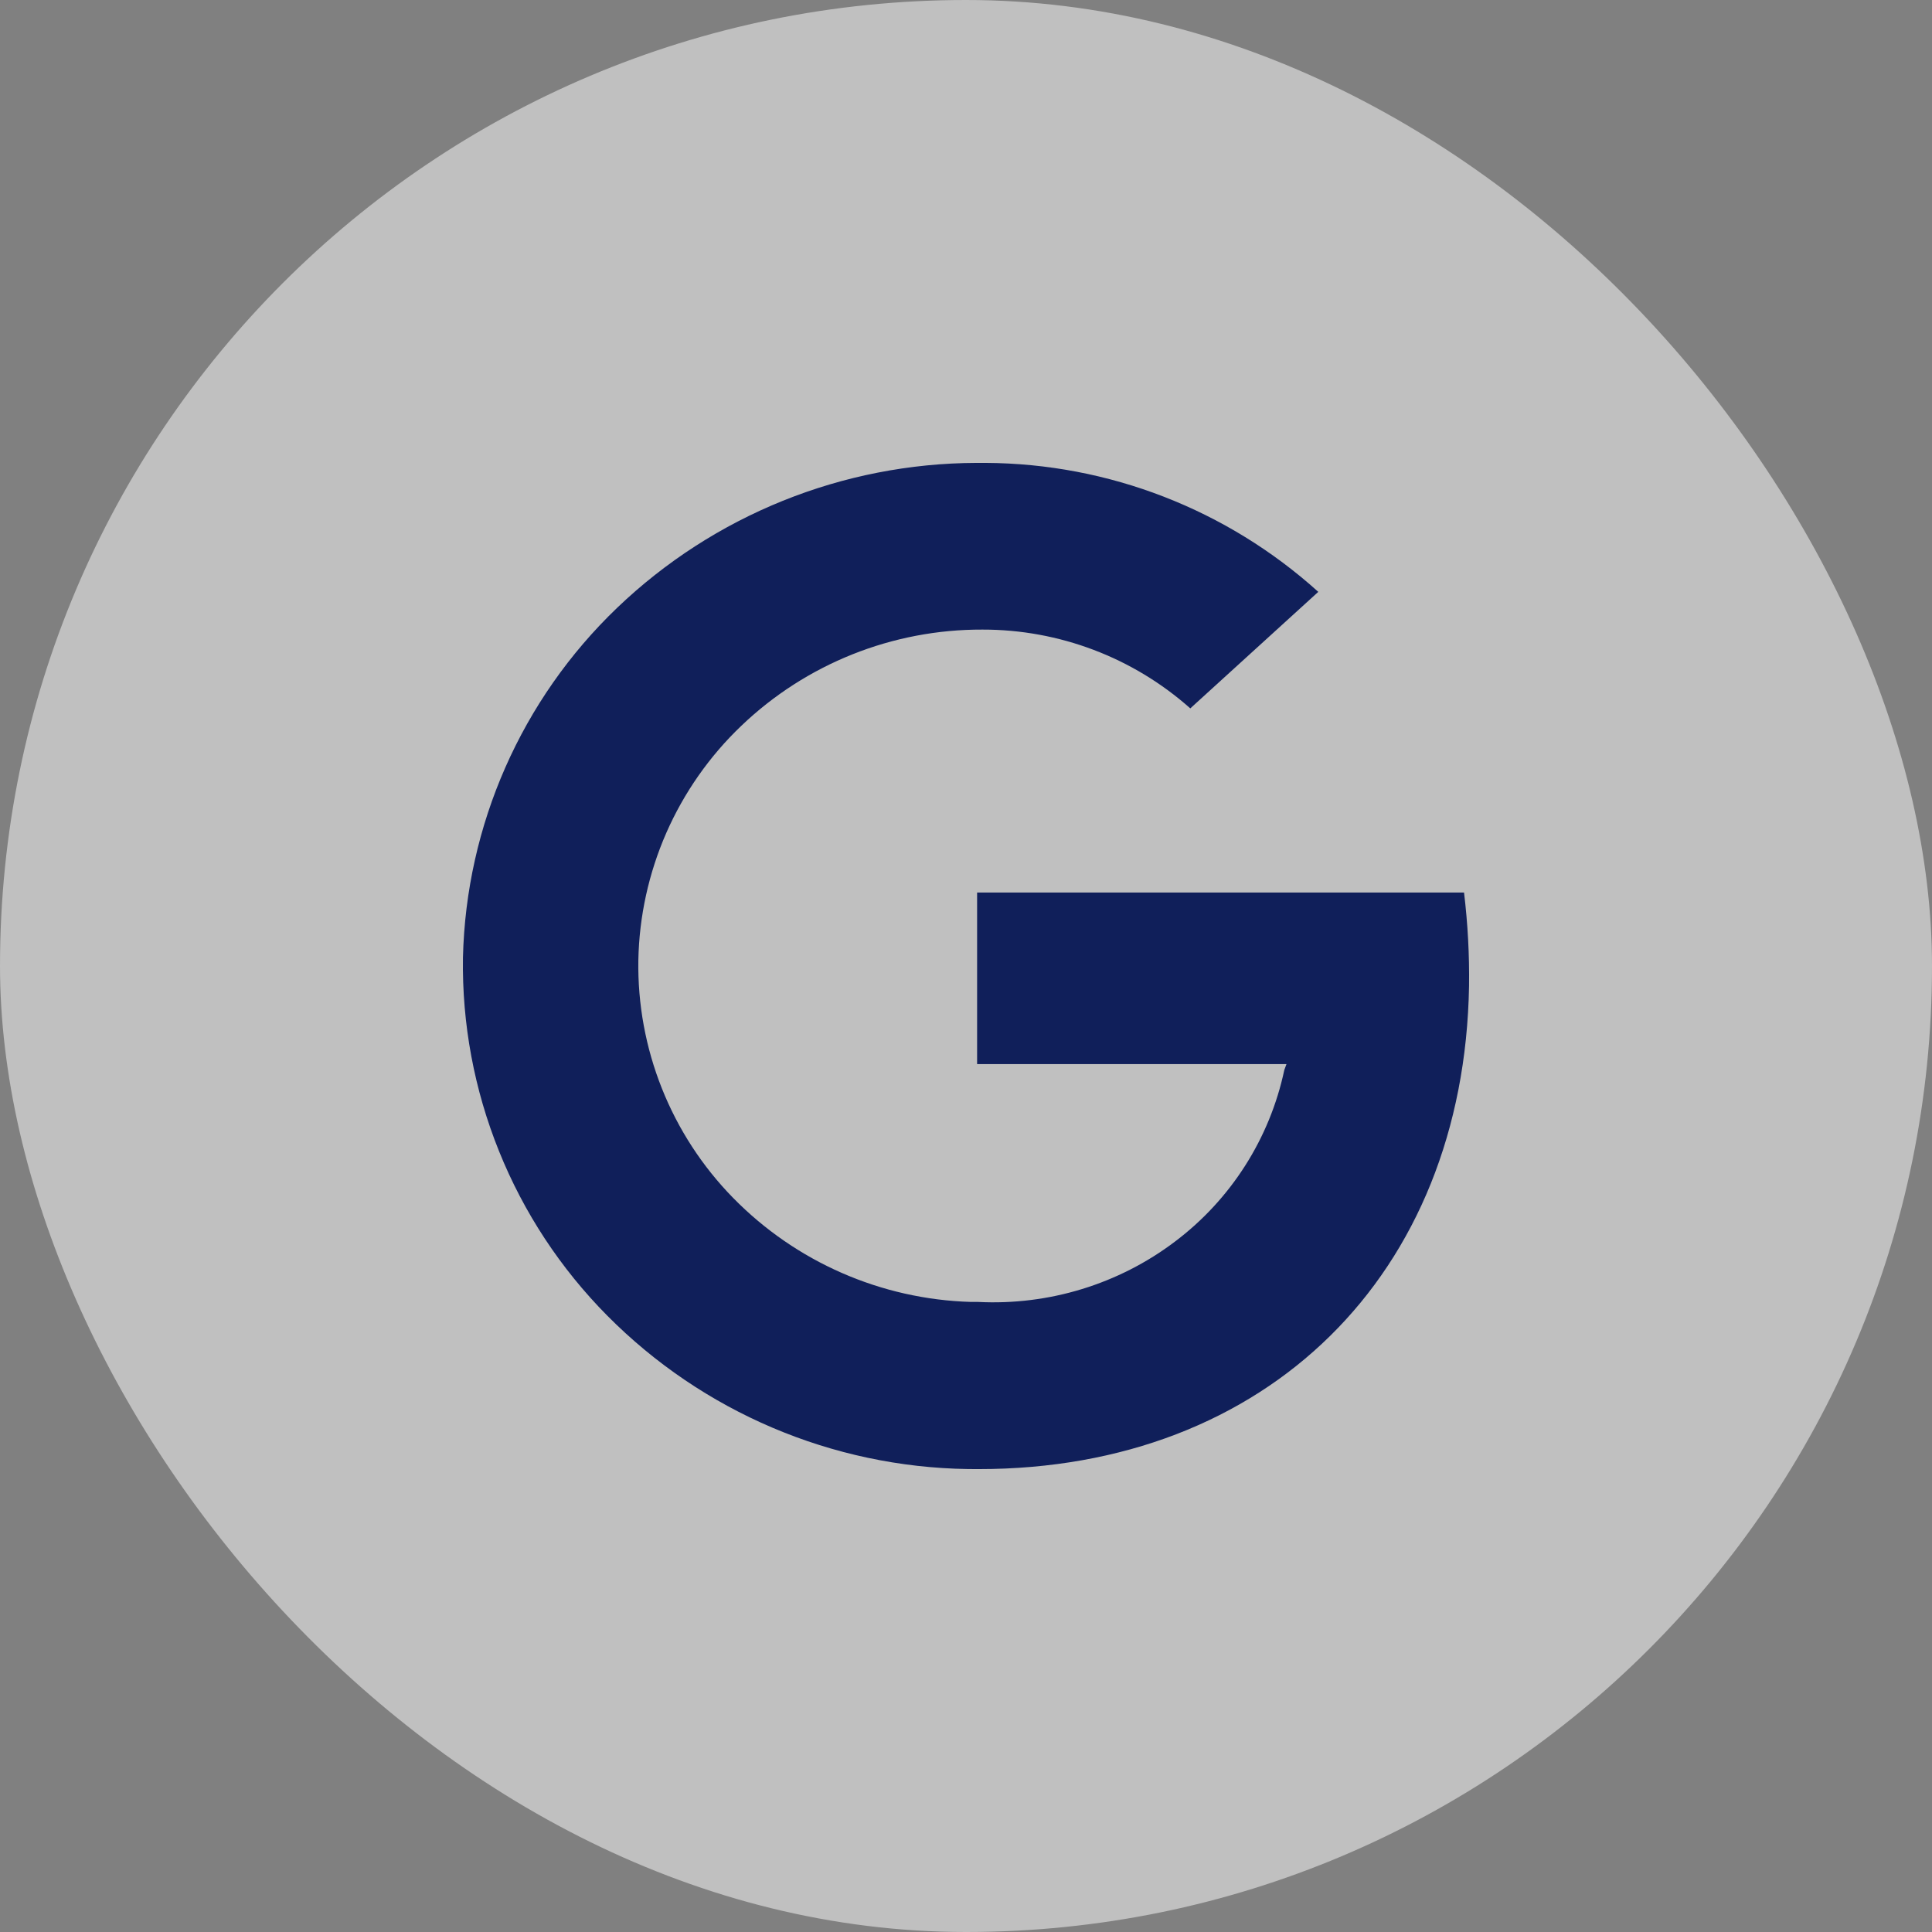 <svg width="32" height="32" viewBox="0 0 32 32" fill="none" xmlns="http://www.w3.org/2000/svg">
<rect x="0" y="0" width="32" height="32" fill="#808080" stroke="none"/>
<rect width="32" height="32" rx="16" fill="white" fill-opacity="0.5"/>
<path fill-rule="evenodd" clip-rule="evenodd" d="M16.031 24.332C13.784 24.299 11.64 23.387 10.058 21.791C9.285 21.011 8.675 20.085 8.265 19.066C7.854 18.047 7.651 16.957 7.668 15.859C7.72 13.667 8.638 11.585 10.221 10.068C11.824 8.533 13.957 7.673 16.177 7.667H16.324C18.361 7.677 20.323 8.438 21.835 9.803L19.715 11.733C18.766 10.89 17.541 10.426 16.272 10.428C14.784 10.423 13.352 10.994 12.277 12.023C11.751 12.525 11.33 13.127 11.037 13.793C10.745 14.459 10.587 15.176 10.573 15.903C10.561 16.631 10.694 17.353 10.963 18.028C11.232 18.704 11.633 19.32 12.141 19.839C13.181 20.902 14.593 21.52 16.079 21.564H16.198C17.373 21.624 18.531 21.269 19.462 20.564C20.388 19.866 21.031 18.857 21.272 17.723L21.308 17.625H16.184V14.783H24.249C24.311 15.298 24.339 15.815 24.332 16.333C24.25 21.117 20.985 24.333 16.21 24.333L16.031 24.332Z" fill="#101F5A"/>
</svg>
